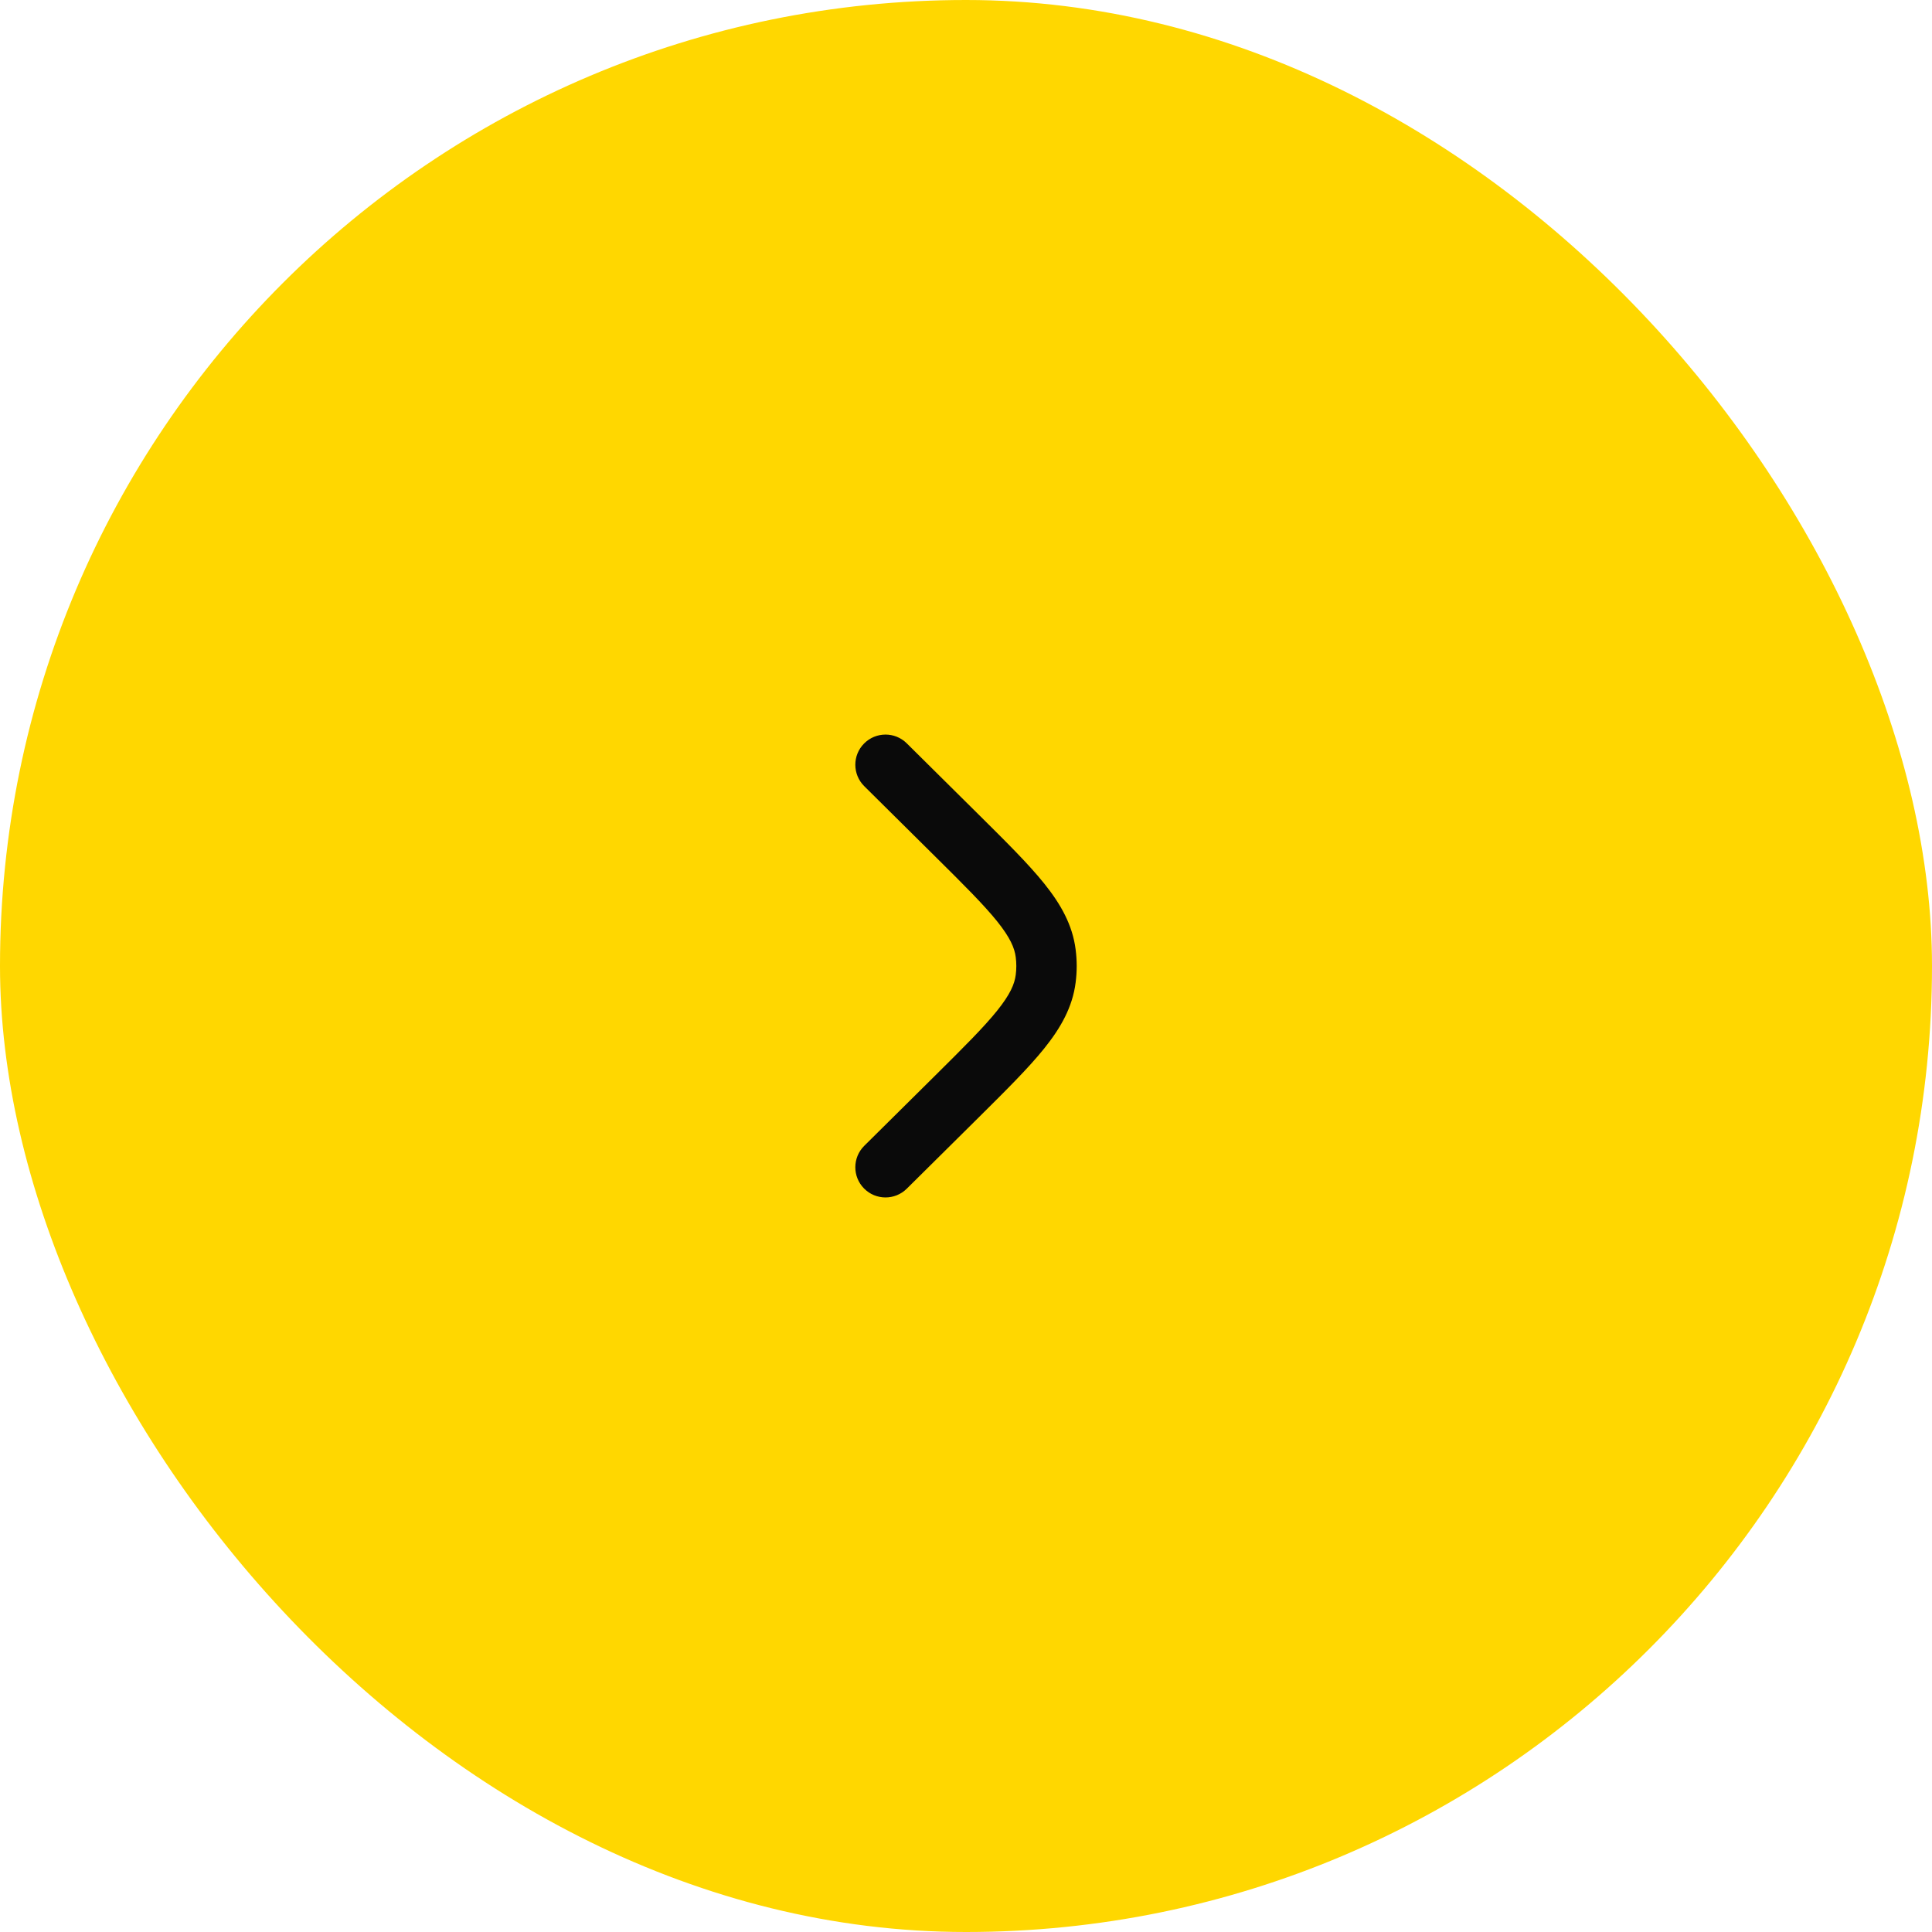 <svg width="56" height="56" viewBox="0 0 56 56" fill="none" xmlns="http://www.w3.org/2000/svg">
<rect width="56" height="56" rx="28" fill="#FFD700"/>
<path d="M26.283 21.546C25.94 21.205 25.386 21.208 25.046 21.551C24.705 21.894 24.708 22.448 25.051 22.788L27.108 24.827C27.943 25.654 28.515 26.224 28.903 26.706C29.279 27.175 29.408 27.476 29.442 27.745C29.464 27.915 29.464 28.086 29.442 28.255C29.408 28.525 29.279 28.826 28.903 29.294C28.515 29.777 27.943 30.346 27.108 31.174L25.051 33.212C24.708 33.552 24.705 34.106 25.046 34.45C25.386 34.793 25.94 34.795 26.283 34.455L28.377 32.38C29.165 31.598 29.81 30.959 30.267 30.39C30.742 29.798 31.087 29.198 31.178 28.477C31.219 28.16 31.219 27.84 31.178 27.524C31.087 26.803 30.742 26.202 30.267 25.61C29.81 25.041 29.165 24.402 28.377 23.621L26.283 21.546Z" fill="#0A0A0A"/>
</svg>
